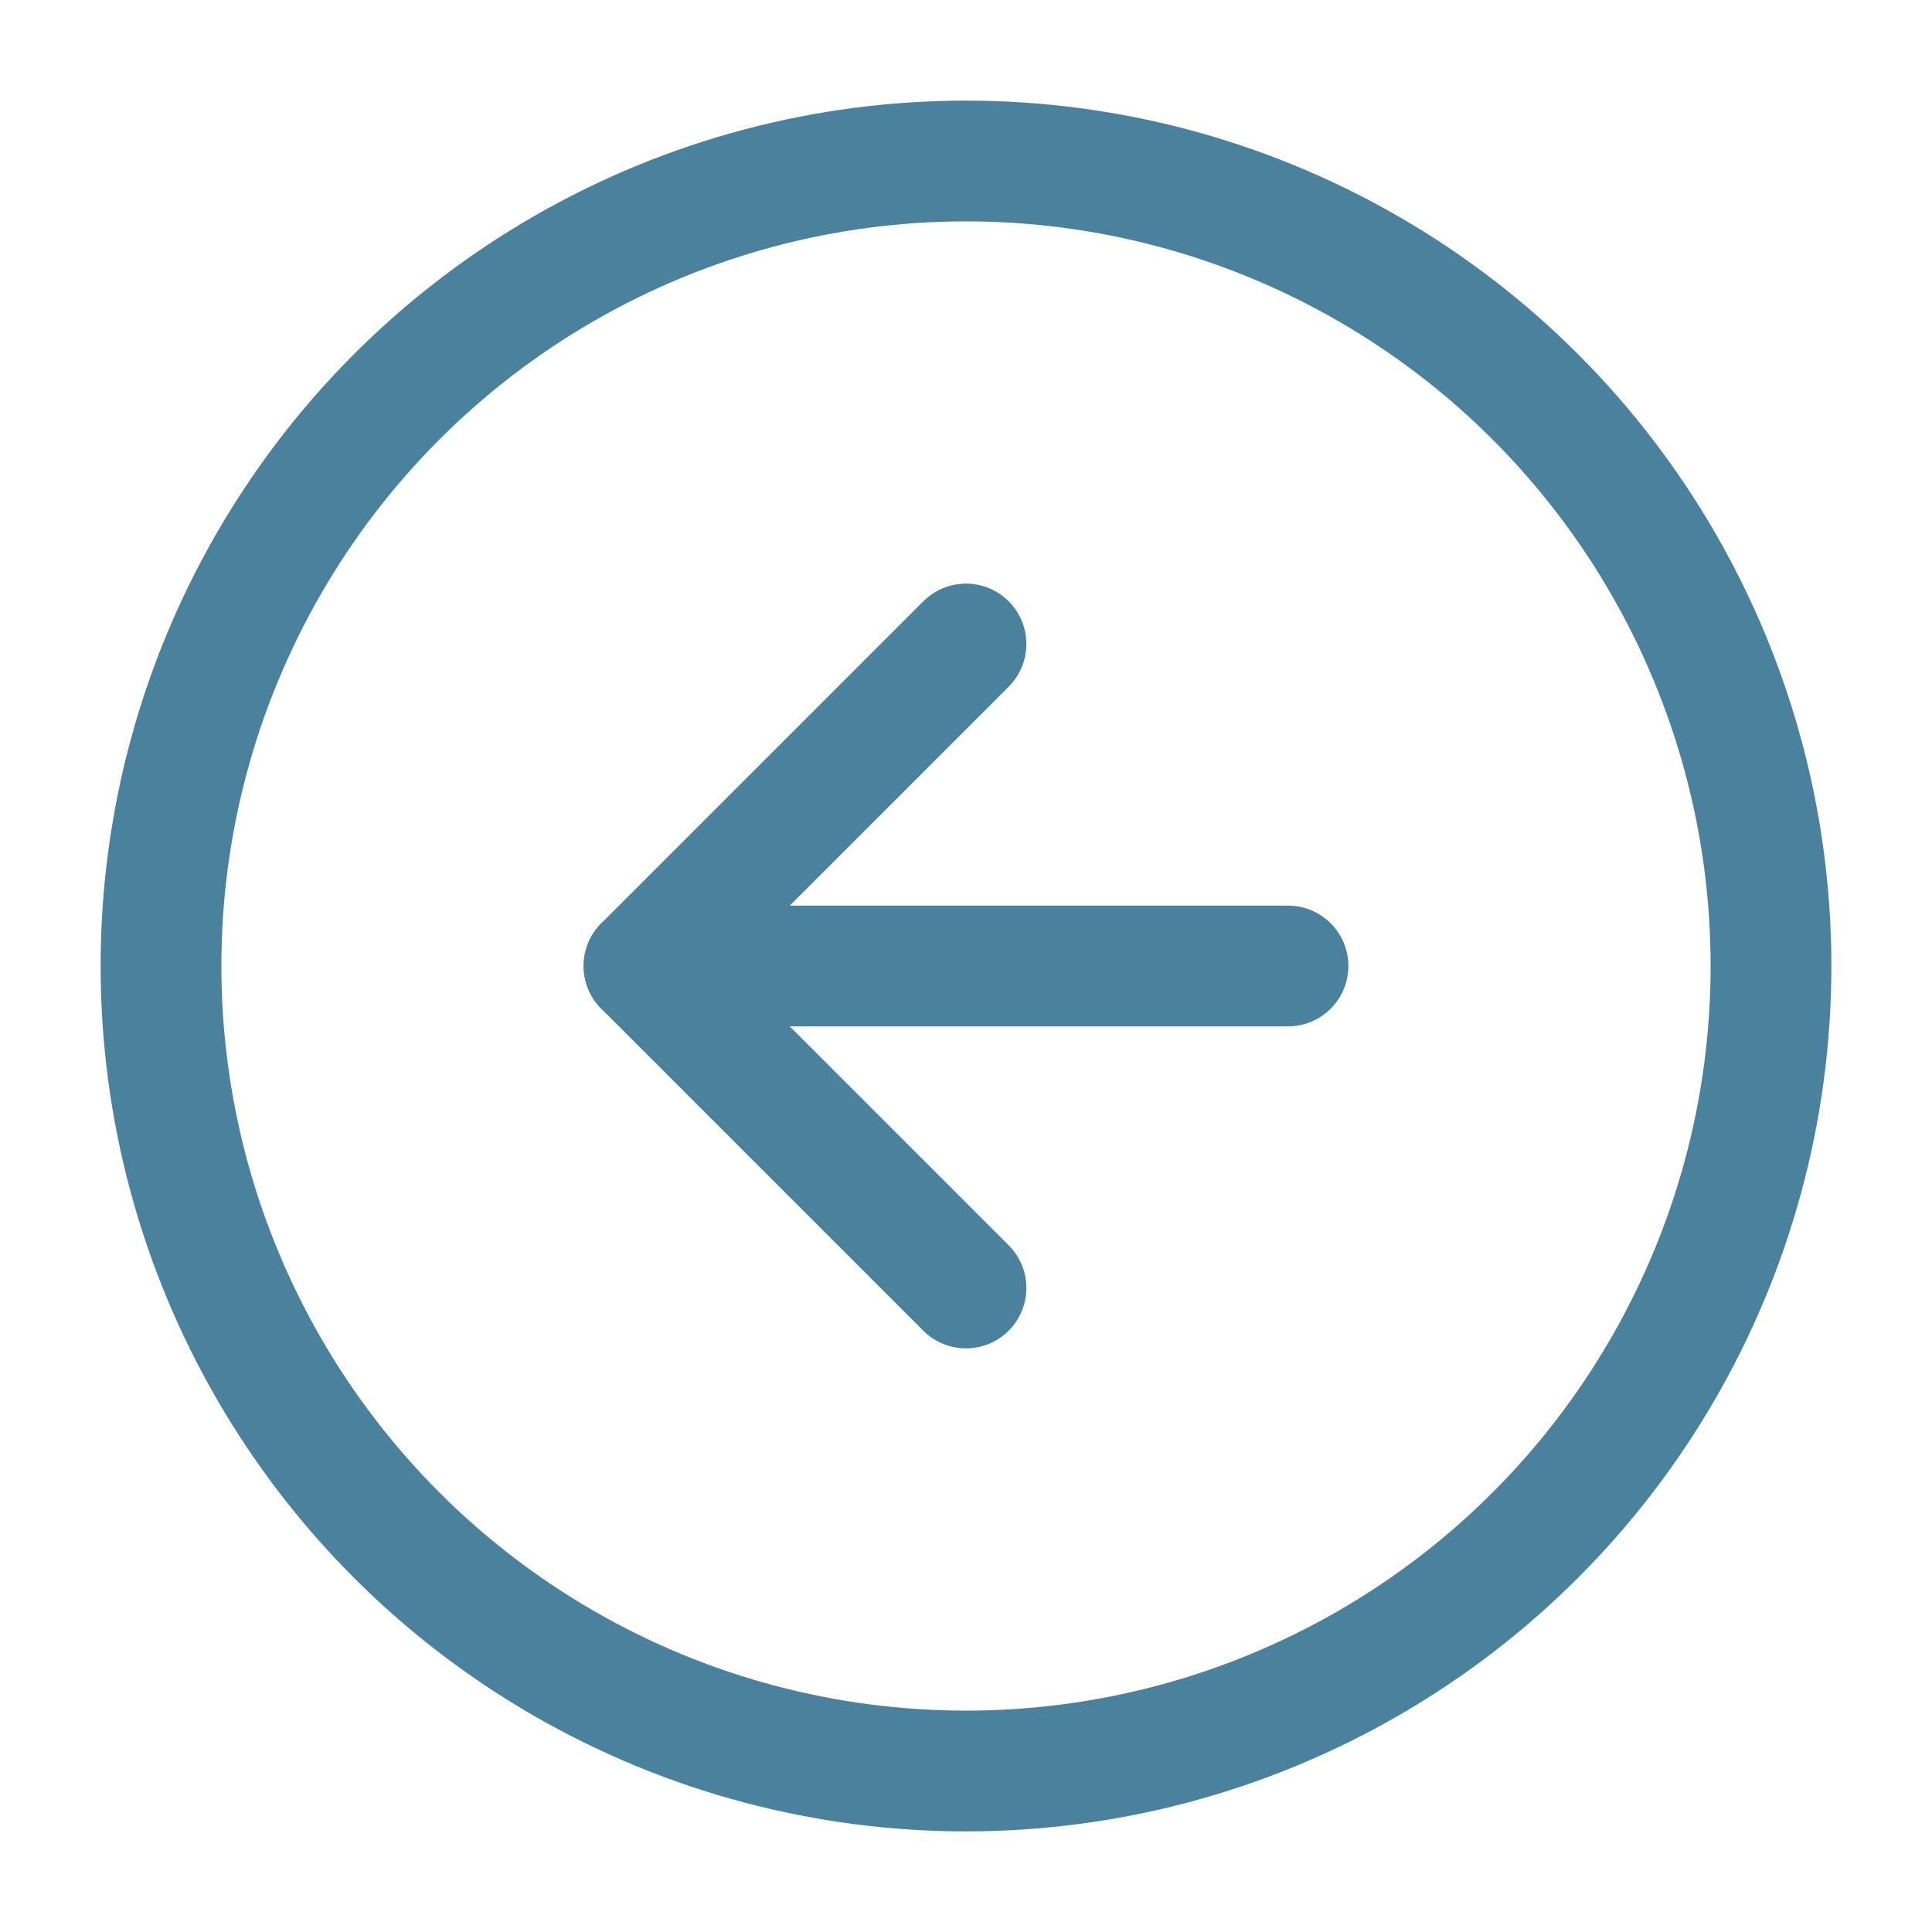 <svg xmlns="http://www.w3.org/2000/svg" width="32" height="32" viewBox="0 0 24 24" fill="none" stroke="#4a819d" stroke-width="1.5" stroke-linecap="round" stroke-linejoin="round" class="feather feather-arrow-left-circle"><circle cx="12" cy="12" r="10"></circle><polyline points="12 8 8 12 12 16"></polyline><line x1="16" y1="12" x2="8" y2="12"></line></svg>